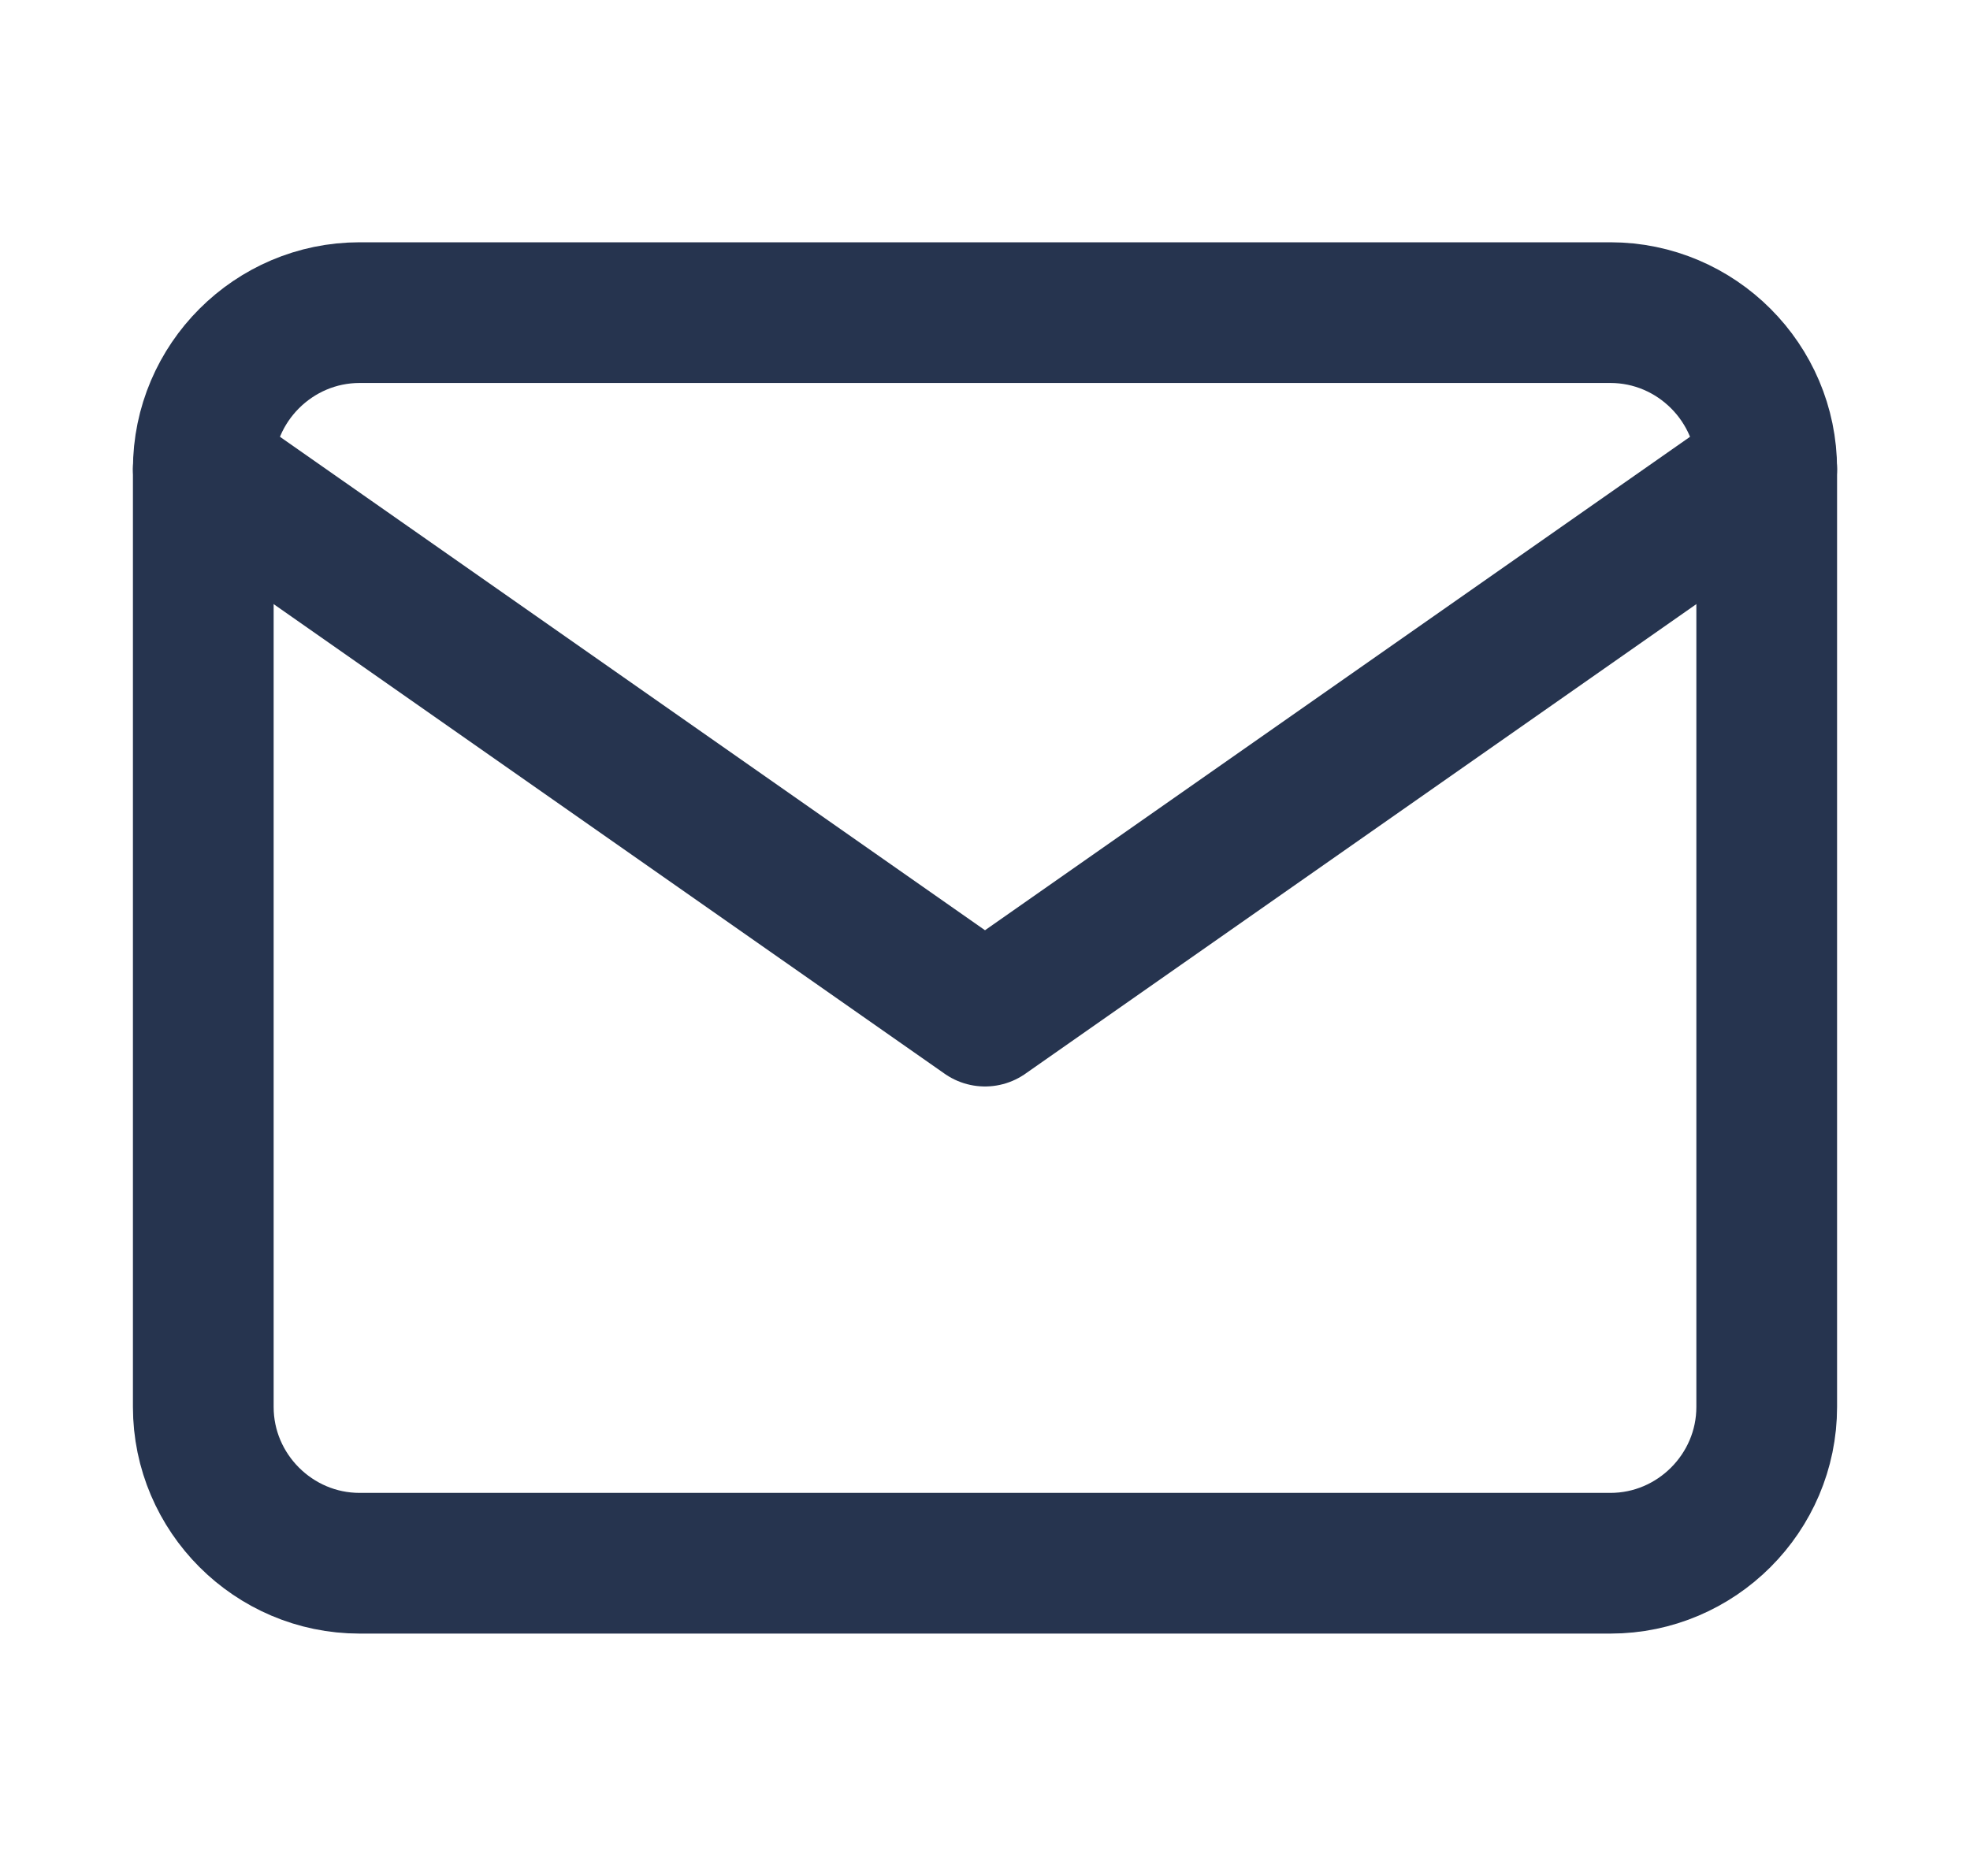 <svg width="21" height="20" viewBox="0 0 21 20" fill="none" xmlns="http://www.w3.org/2000/svg">
<path d="M3.833 3.333H17.167C18.083 3.333 18.833 4.083 18.833 5V15C18.833 15.916 18.083 16.666 17.167 16.666H3.833C2.917 16.666 2.167 15.916 2.167 15V5C2.167 4.083 2.917 3.333 3.833 3.333Z" stroke="#26344F" stroke-width="1.5" stroke-linecap="round" stroke-linejoin="round"/>
<path d="M18.833 5L10.5 10.833L2.167 5" stroke="#26344F" stroke-width="1.5" stroke-linecap="round" stroke-linejoin="round"/>
</svg>

